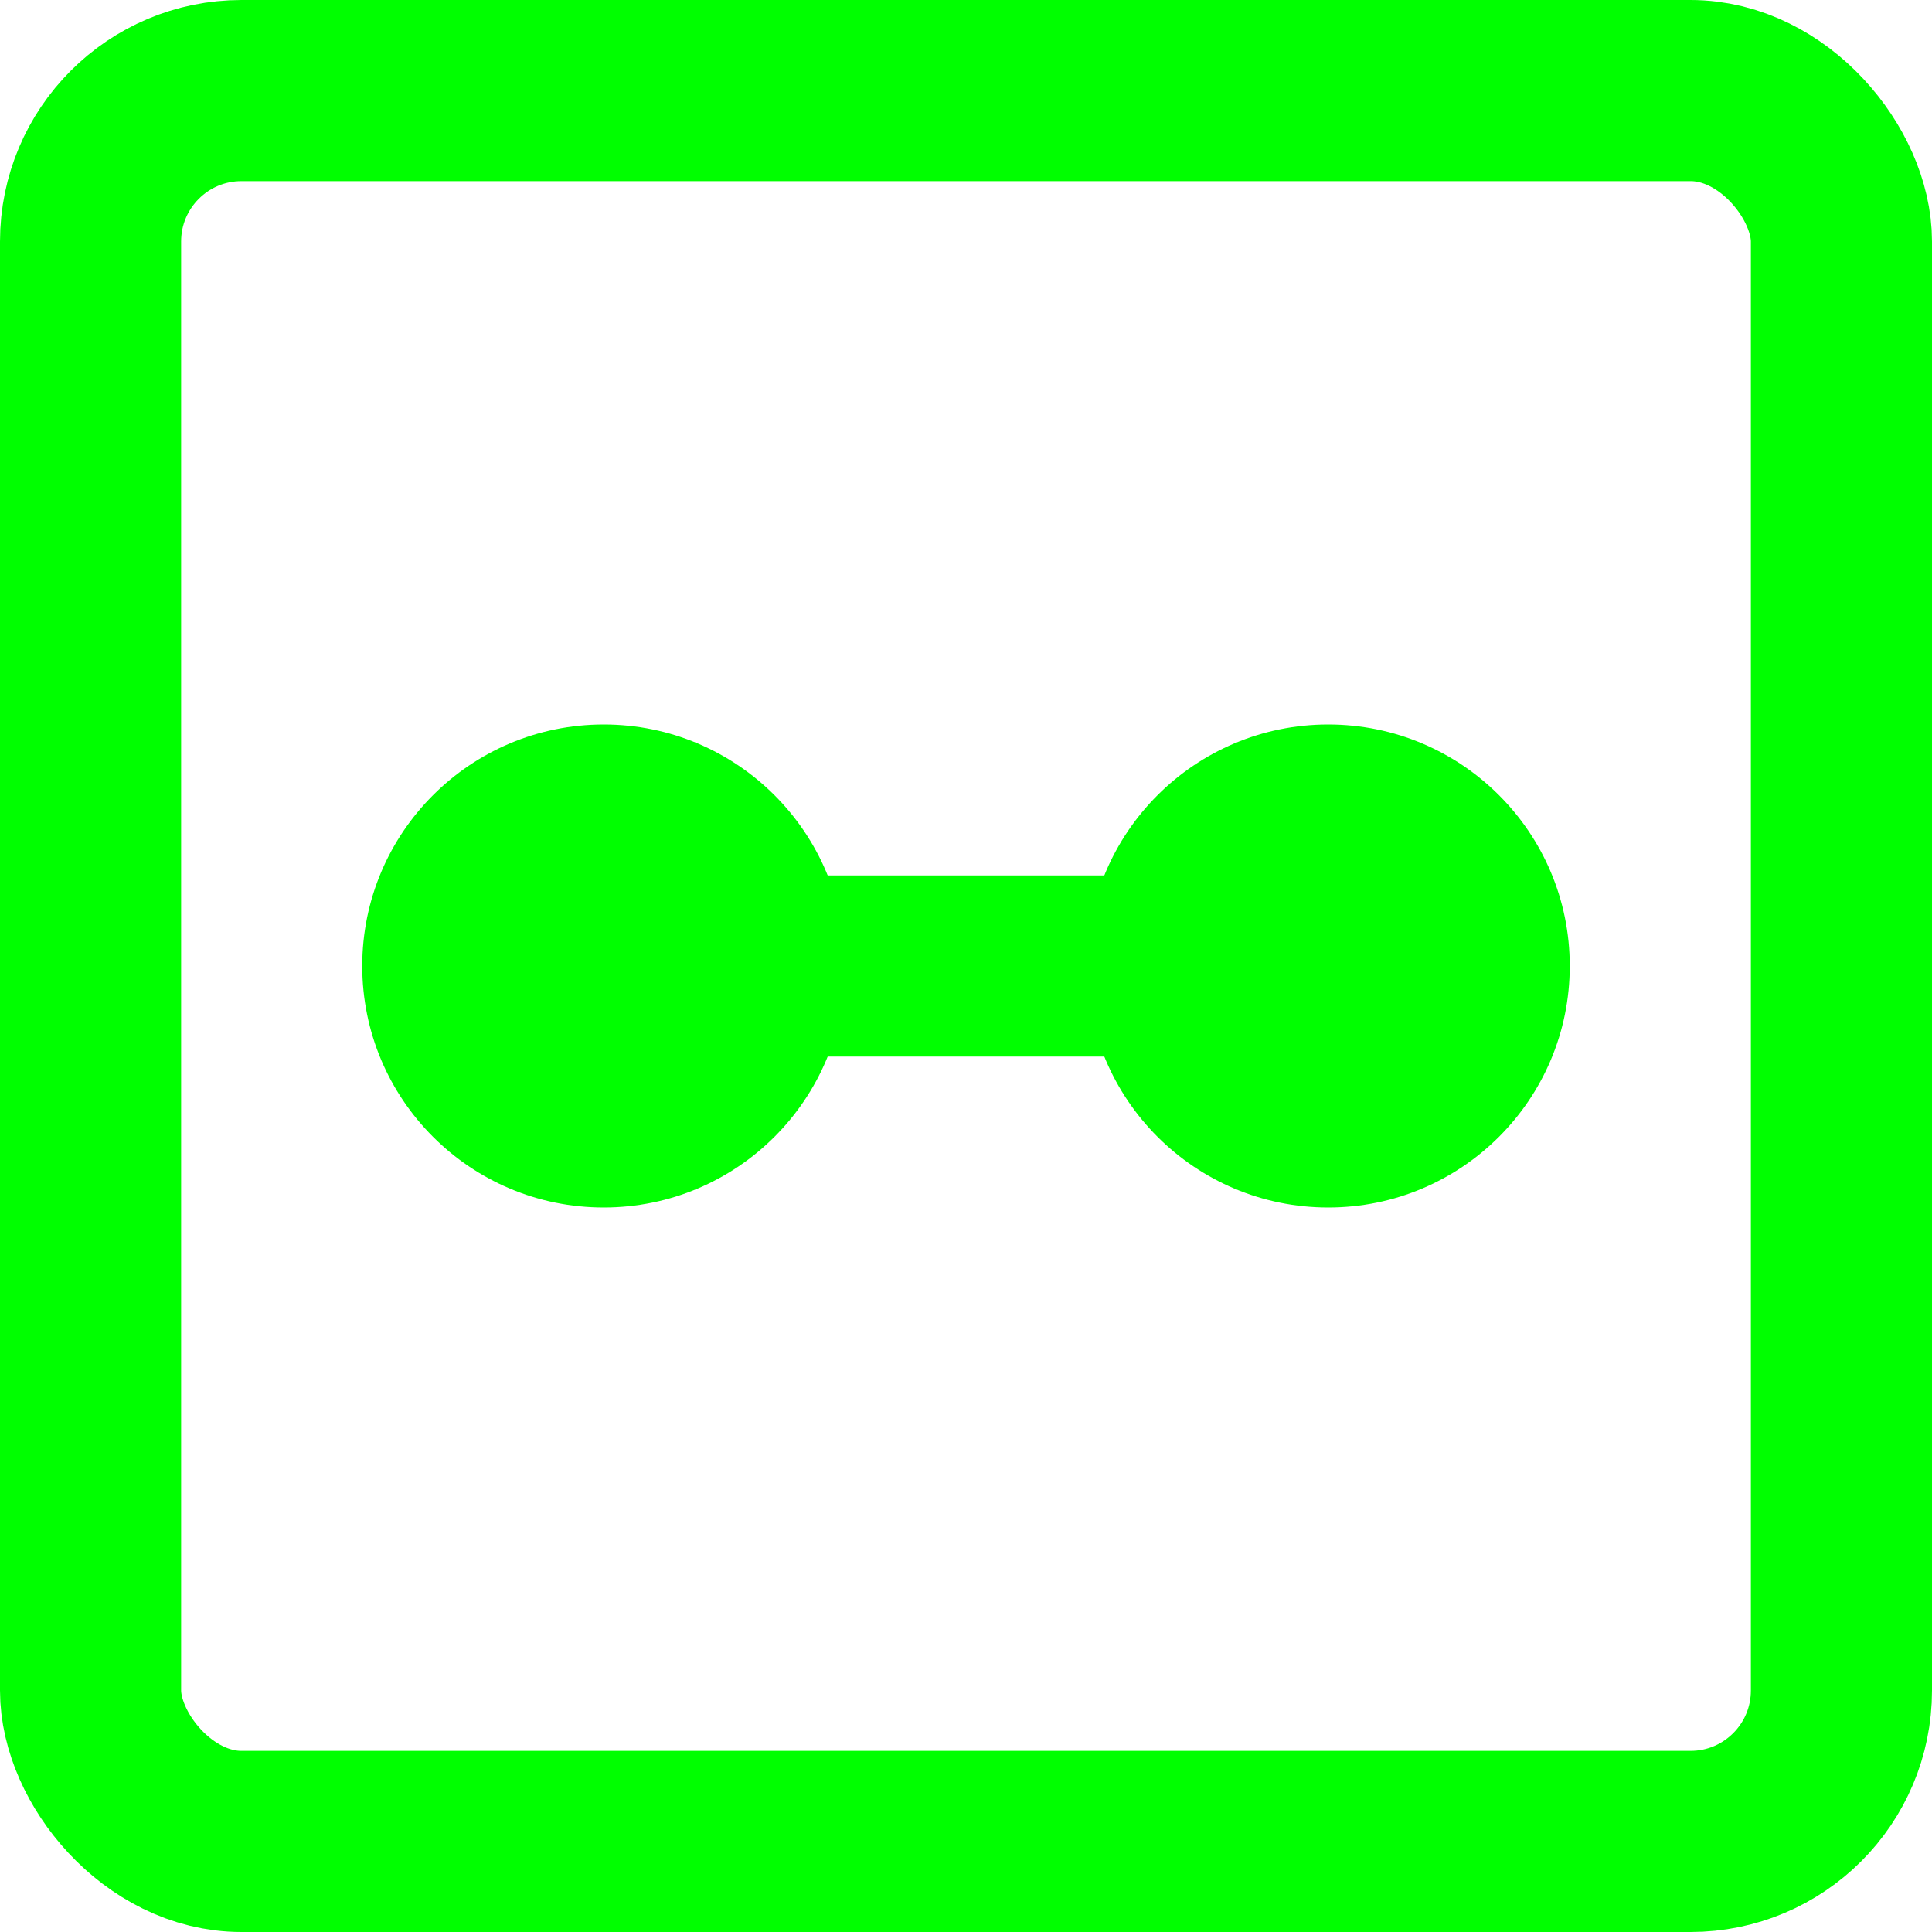 <svg width="64" height="64" viewBox="0 0 64 64" fill="none" xmlns="http://www.w3.org/2000/svg">
<rect x="3" y="3" width="58" height="58" rx="5" stroke="#00FF00" stroke-width="6"/>
<circle cx="20" cy="32" r="8" fill="#00FF00"/>
<circle cx="44" cy="32" r="8" fill="#00FF00"/>
<rect x="49" y="29" width="6" height="35" rx="2" transform="rotate(90 49 29)" fill="#00FF00"/>
</svg>
